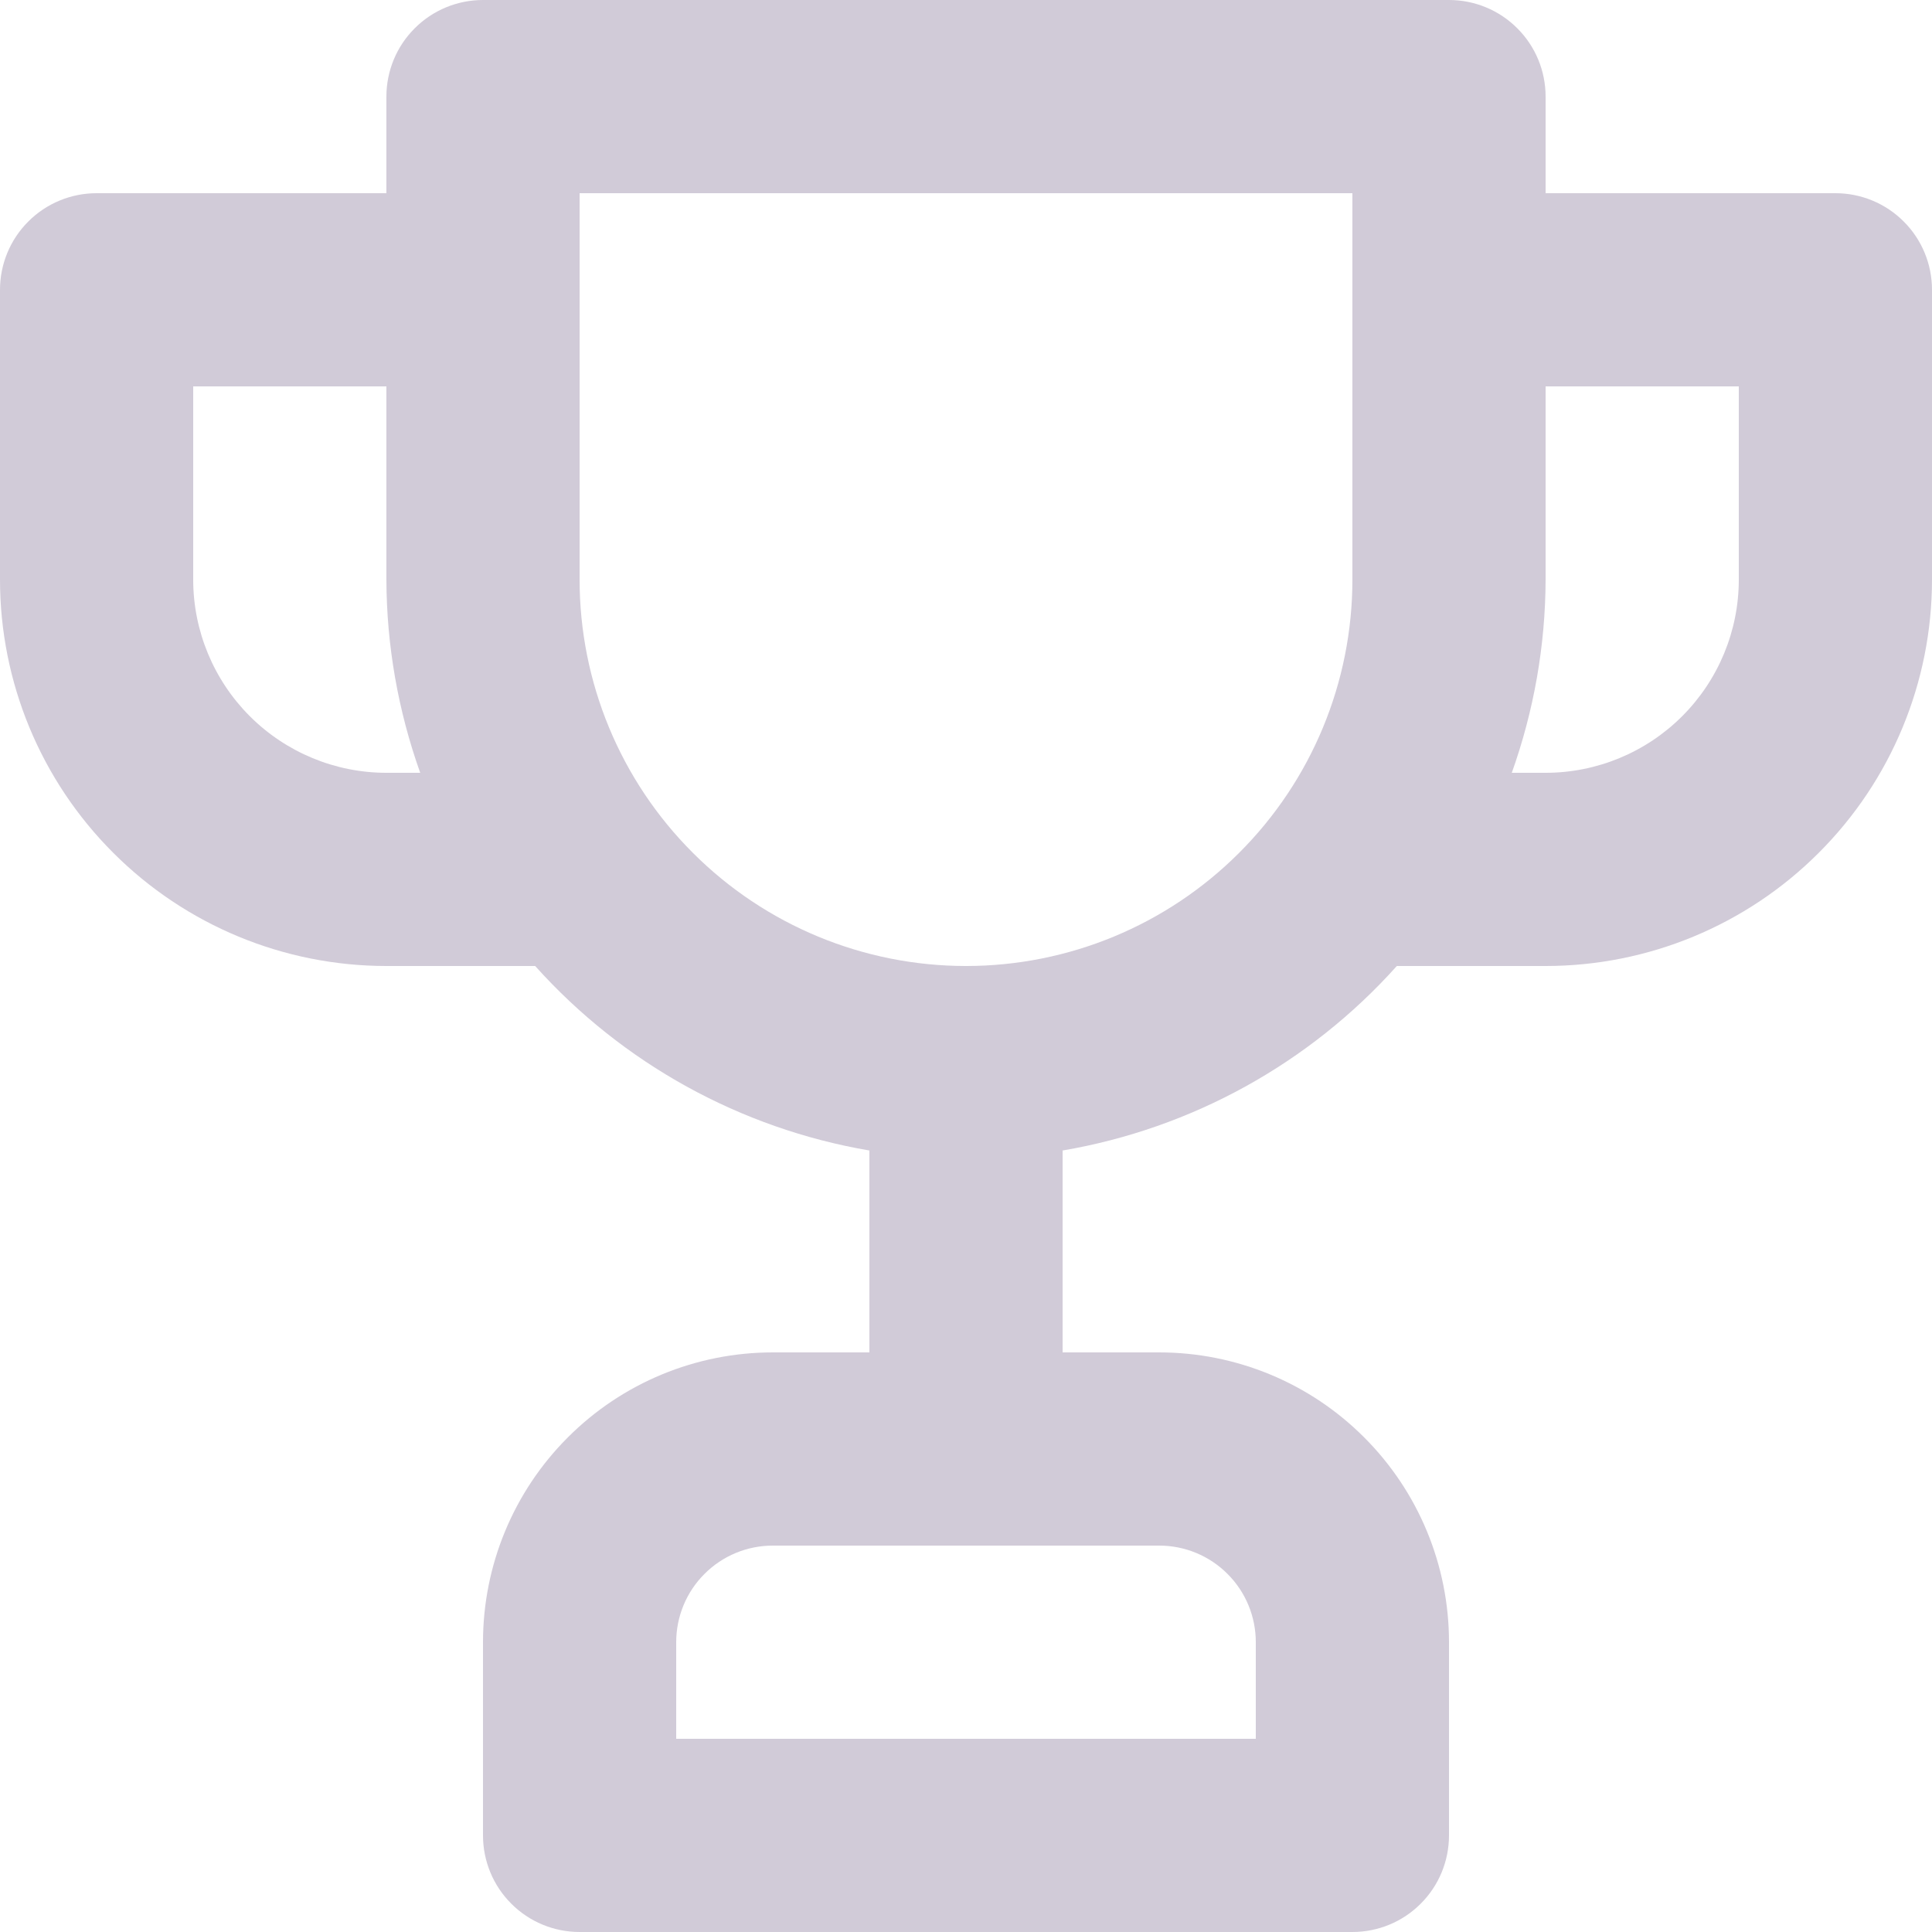 <svg width="20" height="20" viewBox="0 0 20 20" fill="none" xmlns="http://www.w3.org/2000/svg">
<path d="M19 2H16V1C16 0.735 15.895 0.48 15.707 0.293C15.52 0.105 15.265 0 15 0H5C4.735 0 4.48 0.105 4.293 0.293C4.105 0.48 4 0.735 4 1V2H1C0.735 2 0.48 2.105 0.293 2.293C0.105 2.48 0 2.735 0 3V6C0 7.061 0.421 8.078 1.172 8.828C1.922 9.579 2.939 10 4 10H5.54C6.445 11.009 7.664 11.682 9 11.91V14H8C7.204 14 6.441 14.316 5.879 14.879C5.316 15.441 5 16.204 5 17V19C5 19.265 5.105 19.52 5.293 19.707C5.48 19.895 5.735 20 6 20H14C14.265 20 14.52 19.895 14.707 19.707C14.895 19.52 15 19.265 15 19V17C15 16.204 14.684 15.441 14.121 14.879C13.559 14.316 12.796 14 12 14H11V11.91C12.336 11.682 13.556 11.009 14.46 10H16C17.061 10 18.078 9.579 18.828 8.828C19.579 8.078 20 7.061 20 6V3C20 2.735 19.895 2.48 19.707 2.293C19.52 2.105 19.265 2 19 2ZM4 8C3.47 8 2.961 7.789 2.586 7.414C2.211 7.039 2 6.53 2 6V4H4V6C4.002 6.682 4.121 7.358 4.35 8H4ZM12 16C12.265 16 12.52 16.105 12.707 16.293C12.895 16.48 13 16.735 13 17V18H7V17C7 16.735 7.105 16.48 7.293 16.293C7.48 16.105 7.735 16 8 16H12ZM14 6C14 7.061 13.579 8.078 12.828 8.828C12.078 9.579 11.061 10 10 10C8.939 10 7.922 9.579 7.172 8.828C6.421 8.078 6 7.061 6 6V2H14V6ZM18 6C18 6.53 17.789 7.039 17.414 7.414C17.039 7.789 16.53 8 16 8H15.65C15.879 7.358 15.998 6.682 16 6V4H18V6Z" fill="#D1CBD8"/>
</svg>
